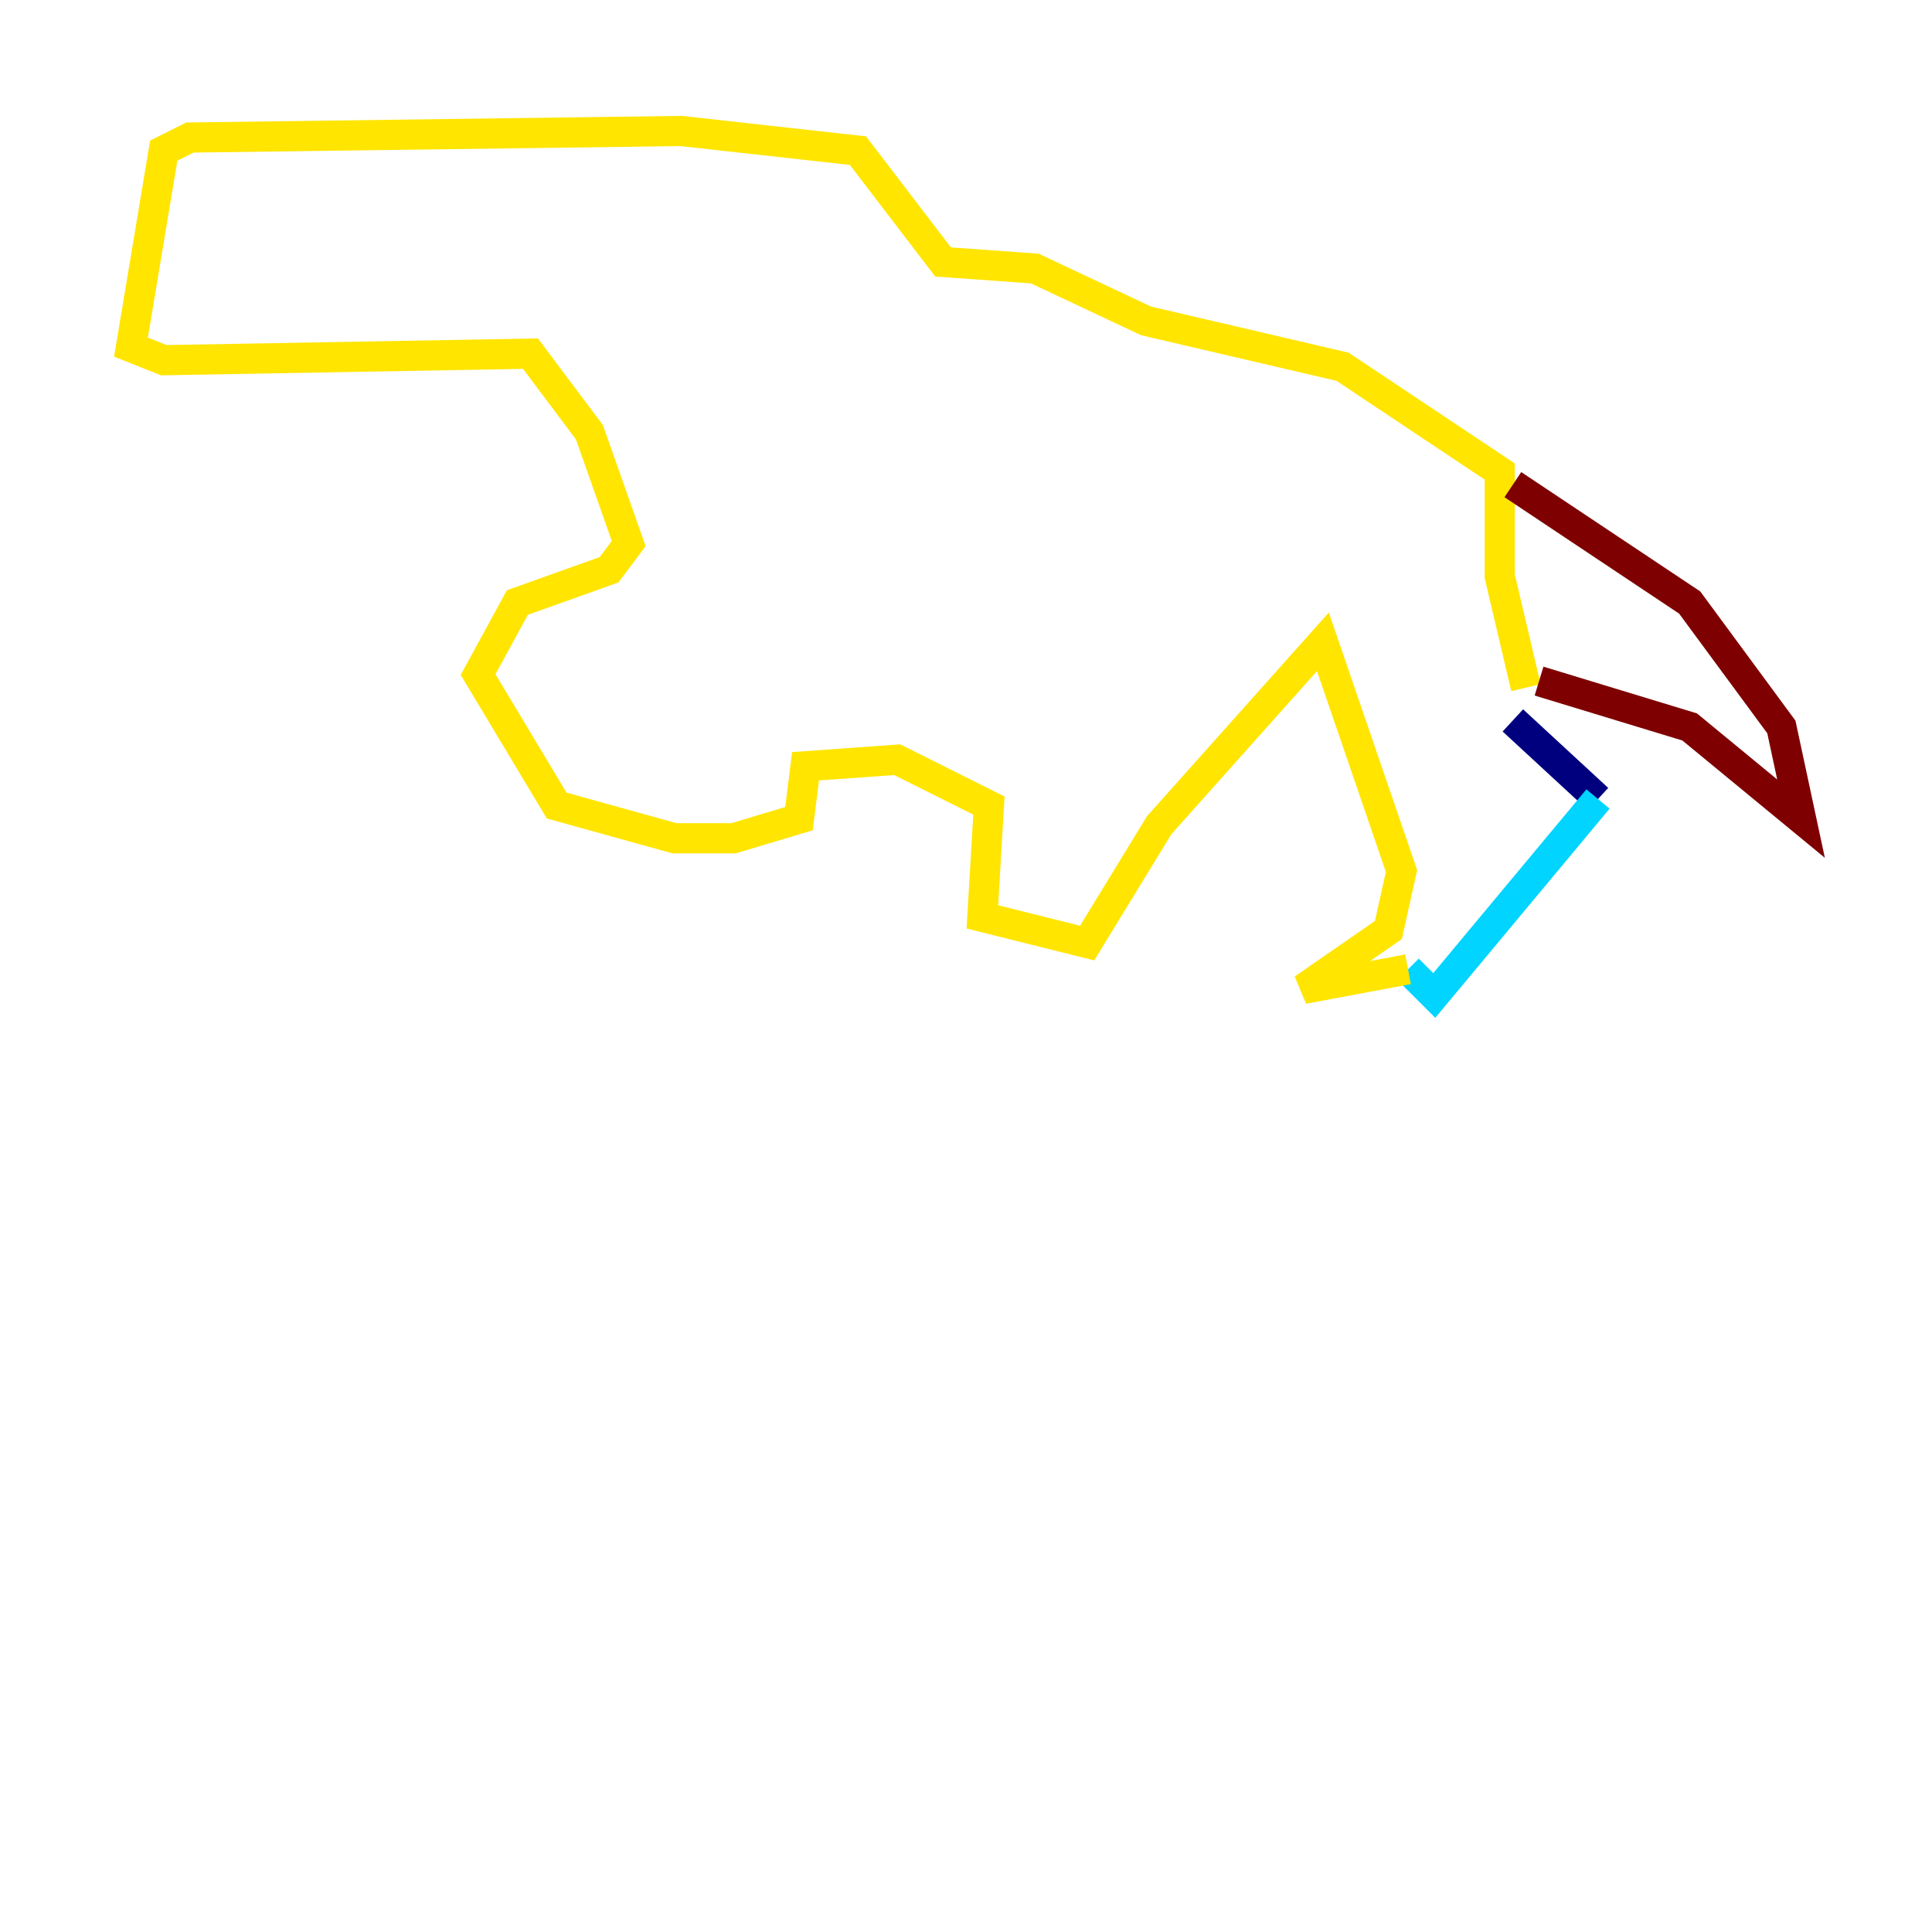 <?xml version="1.0" encoding="utf-8" ?>
<svg baseProfile="tiny" height="128" version="1.2" viewBox="0,0,128,128" width="128" xmlns="http://www.w3.org/2000/svg" xmlns:ev="http://www.w3.org/2001/xml-events" xmlns:xlink="http://www.w3.org/1999/xlink"><defs /><polyline fill="none" points="100.231,47.729 105.871,52.936" stroke="#00007f" stroke-width="2" /><polyline fill="none" points="105.871,52.936 95.024,65.953 93.288,64.217" stroke="#00d4ff" stroke-width="2" /><polyline fill="none" points="93.288,64.217 86.346,65.519 91.986,61.614 92.854,57.709 87.647,42.522 76.8,54.671 72.027,62.481 65.085,60.746 65.519,53.37 59.444,50.332 53.37,50.766 52.936,54.237 48.597,55.539 44.691,55.539 36.881,53.37 31.675,44.691 34.278,39.919 40.352,37.749 41.654,36.014 39.051,28.637 35.146,23.43 10.848,23.864 8.678,22.997 10.848,9.98 12.583,9.112 45.125,8.678 56.841,9.98 62.481,17.356 68.556,17.79 75.932,21.261 88.949,24.298 99.363,31.241 99.363,38.183 101.098,45.559" stroke="#ffe500" stroke-width="2" /><polyline fill="none" points="100.231,32.108 111.946,39.919 118.02,48.163 119.322,54.237 111.946,48.163 101.966,45.125" stroke="#7f0000" stroke-width="2" /></svg>